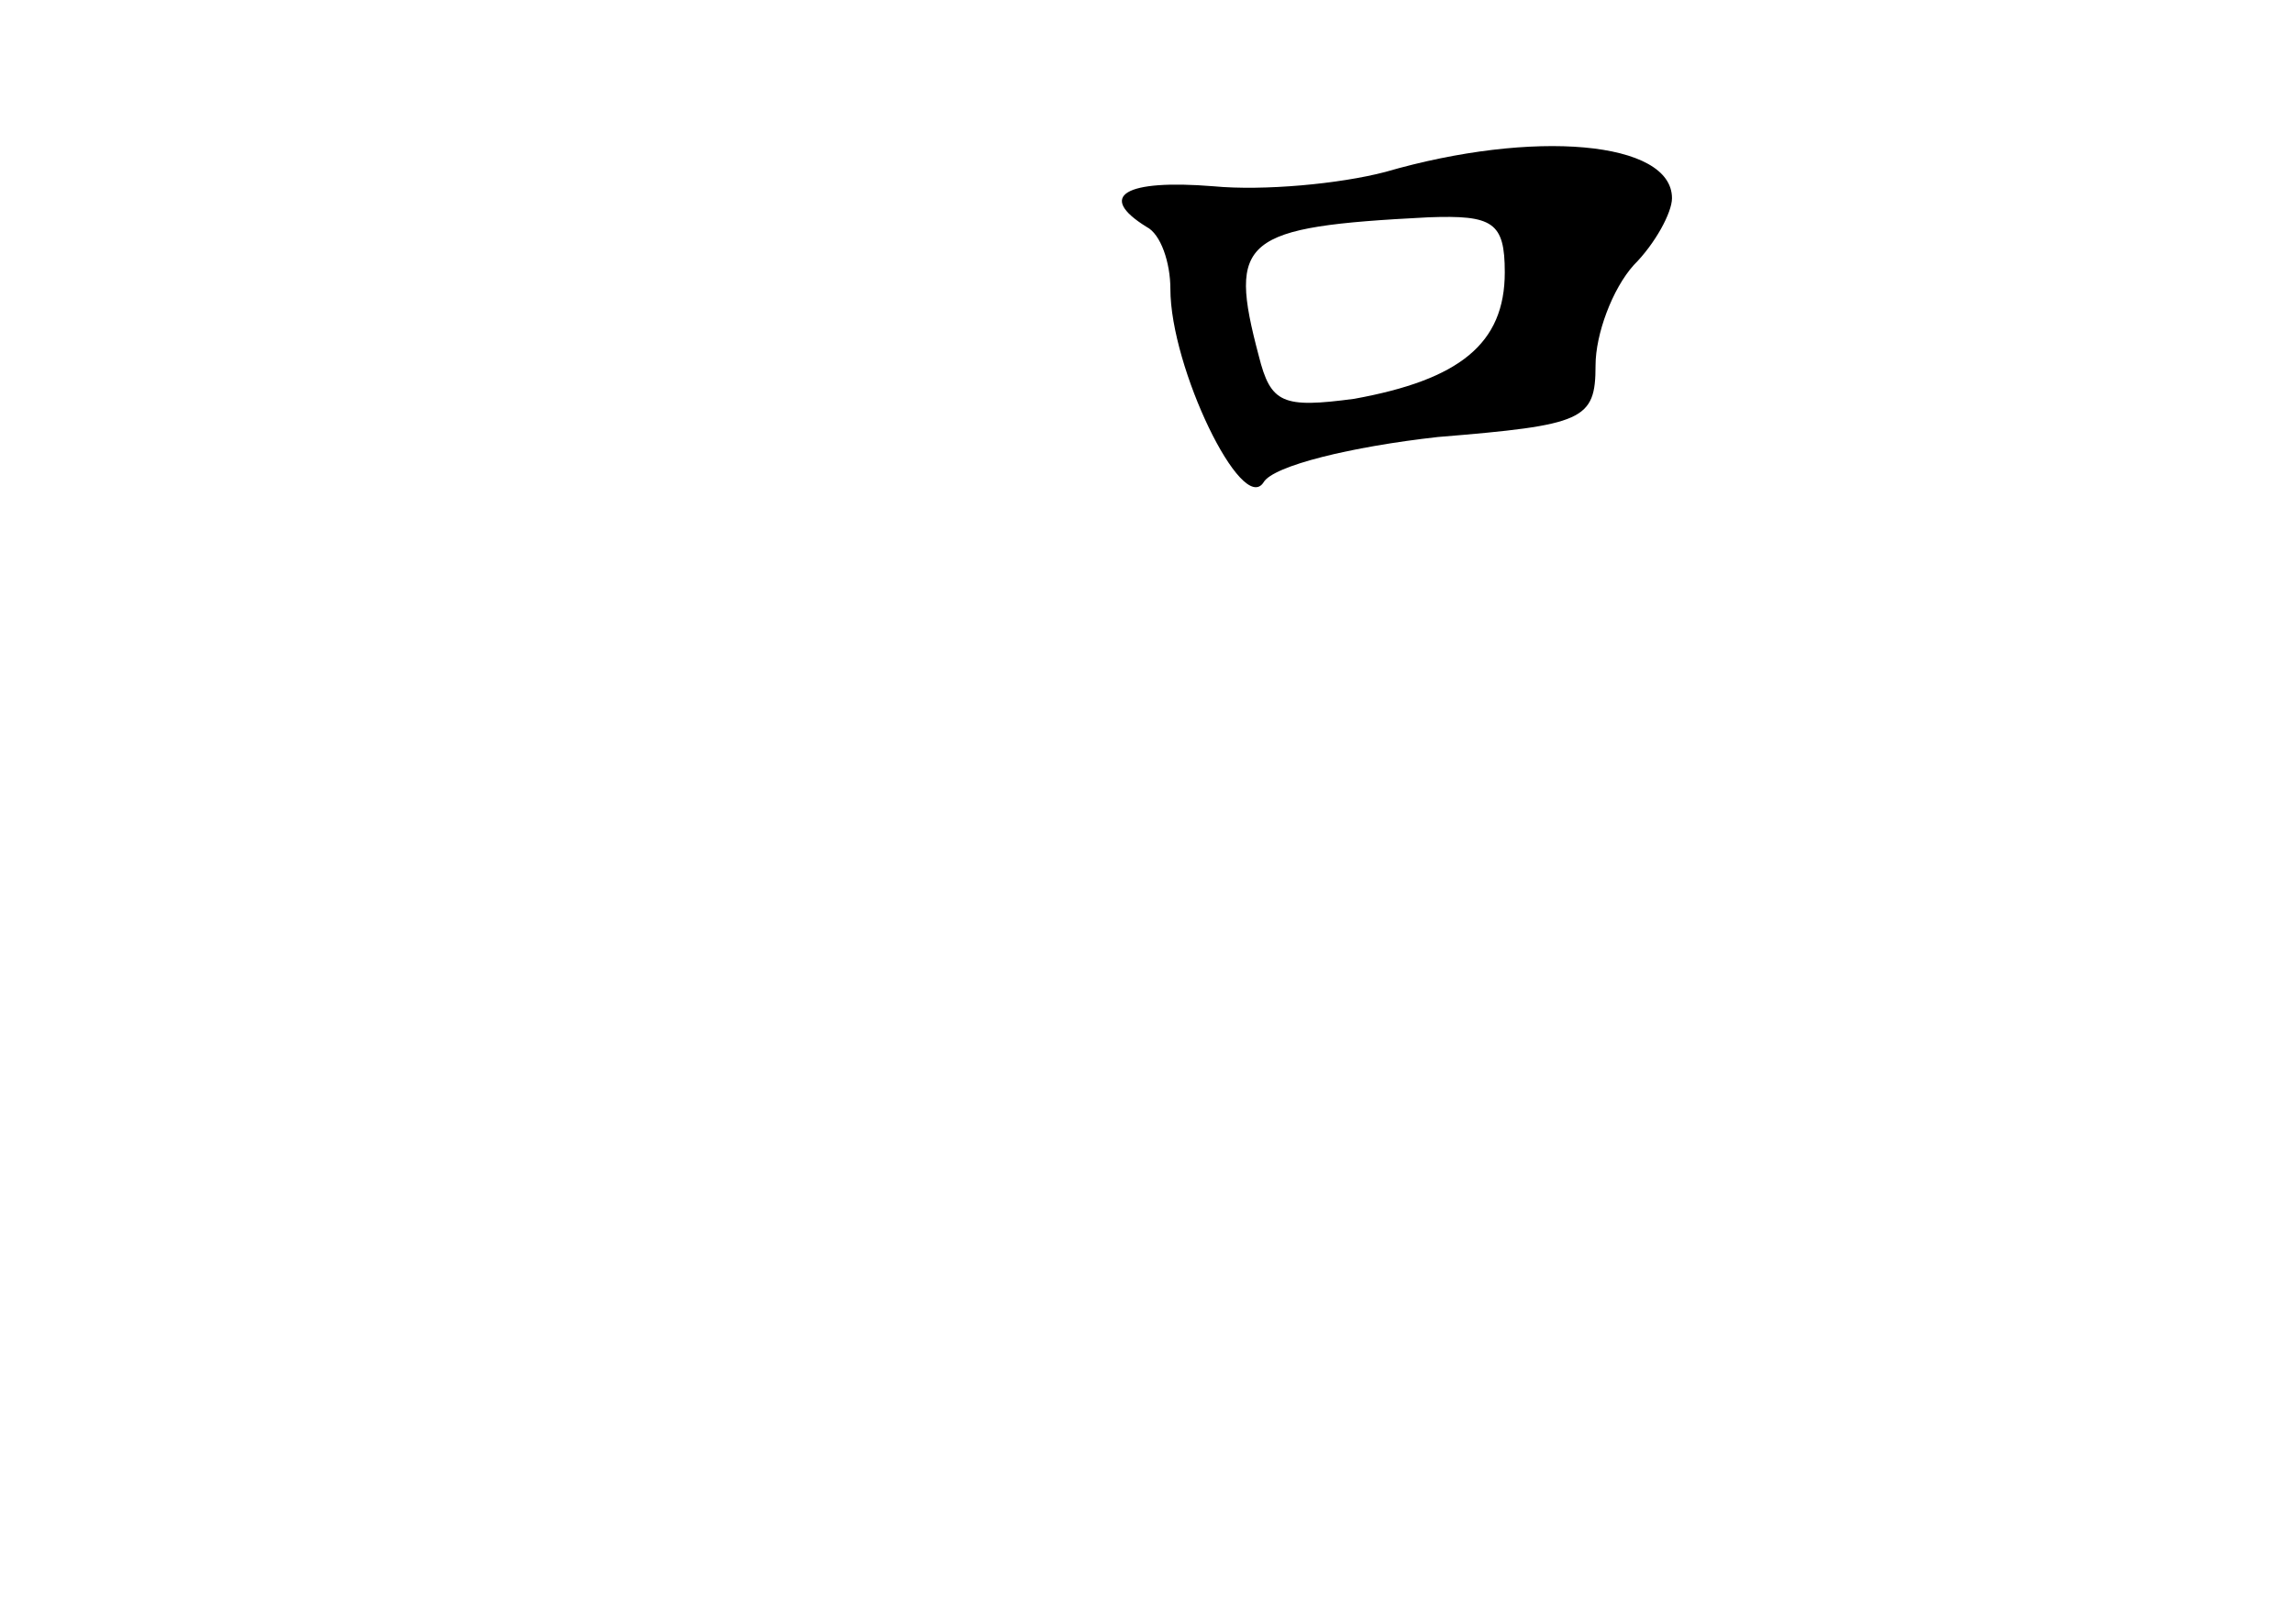 <?xml version="1.0" standalone="no"?>
<!DOCTYPE svg PUBLIC "-//W3C//DTD SVG 20010904//EN"
 "http://www.w3.org/TR/2001/REC-SVG-20010904/DTD/svg10.dtd">
<svg version="1.0" xmlns="http://www.w3.org/2000/svg"
 width="96pt" height="68pt" viewBox="0 0 96 68"
 preserveAspectRatio="xMidYMid meet">
<g transform="translate(0,68) scale(0.1,-0.1)"
fill="#000000" stroke="none">
<path d="M580 608 c-19 -5 -51 -8 -72 -6 -37 3 -49 -4 -28 -17 6 -3 10 -15 10
-26 0 -33 30 -95 39 -81 4 7 37 15 73 19 61 5 66 7 66 30 0 13 7 32 16 42 9 9
16 22 16 28 0 24 -58 29 -120 11z m50 -42 c0 -30 -19 -45 -63 -53 -30 -4 -35
-2 -40 18 -13 49 -7 54 71 58 27 1 32 -2 32 -23z"/>
</g>
</svg>
